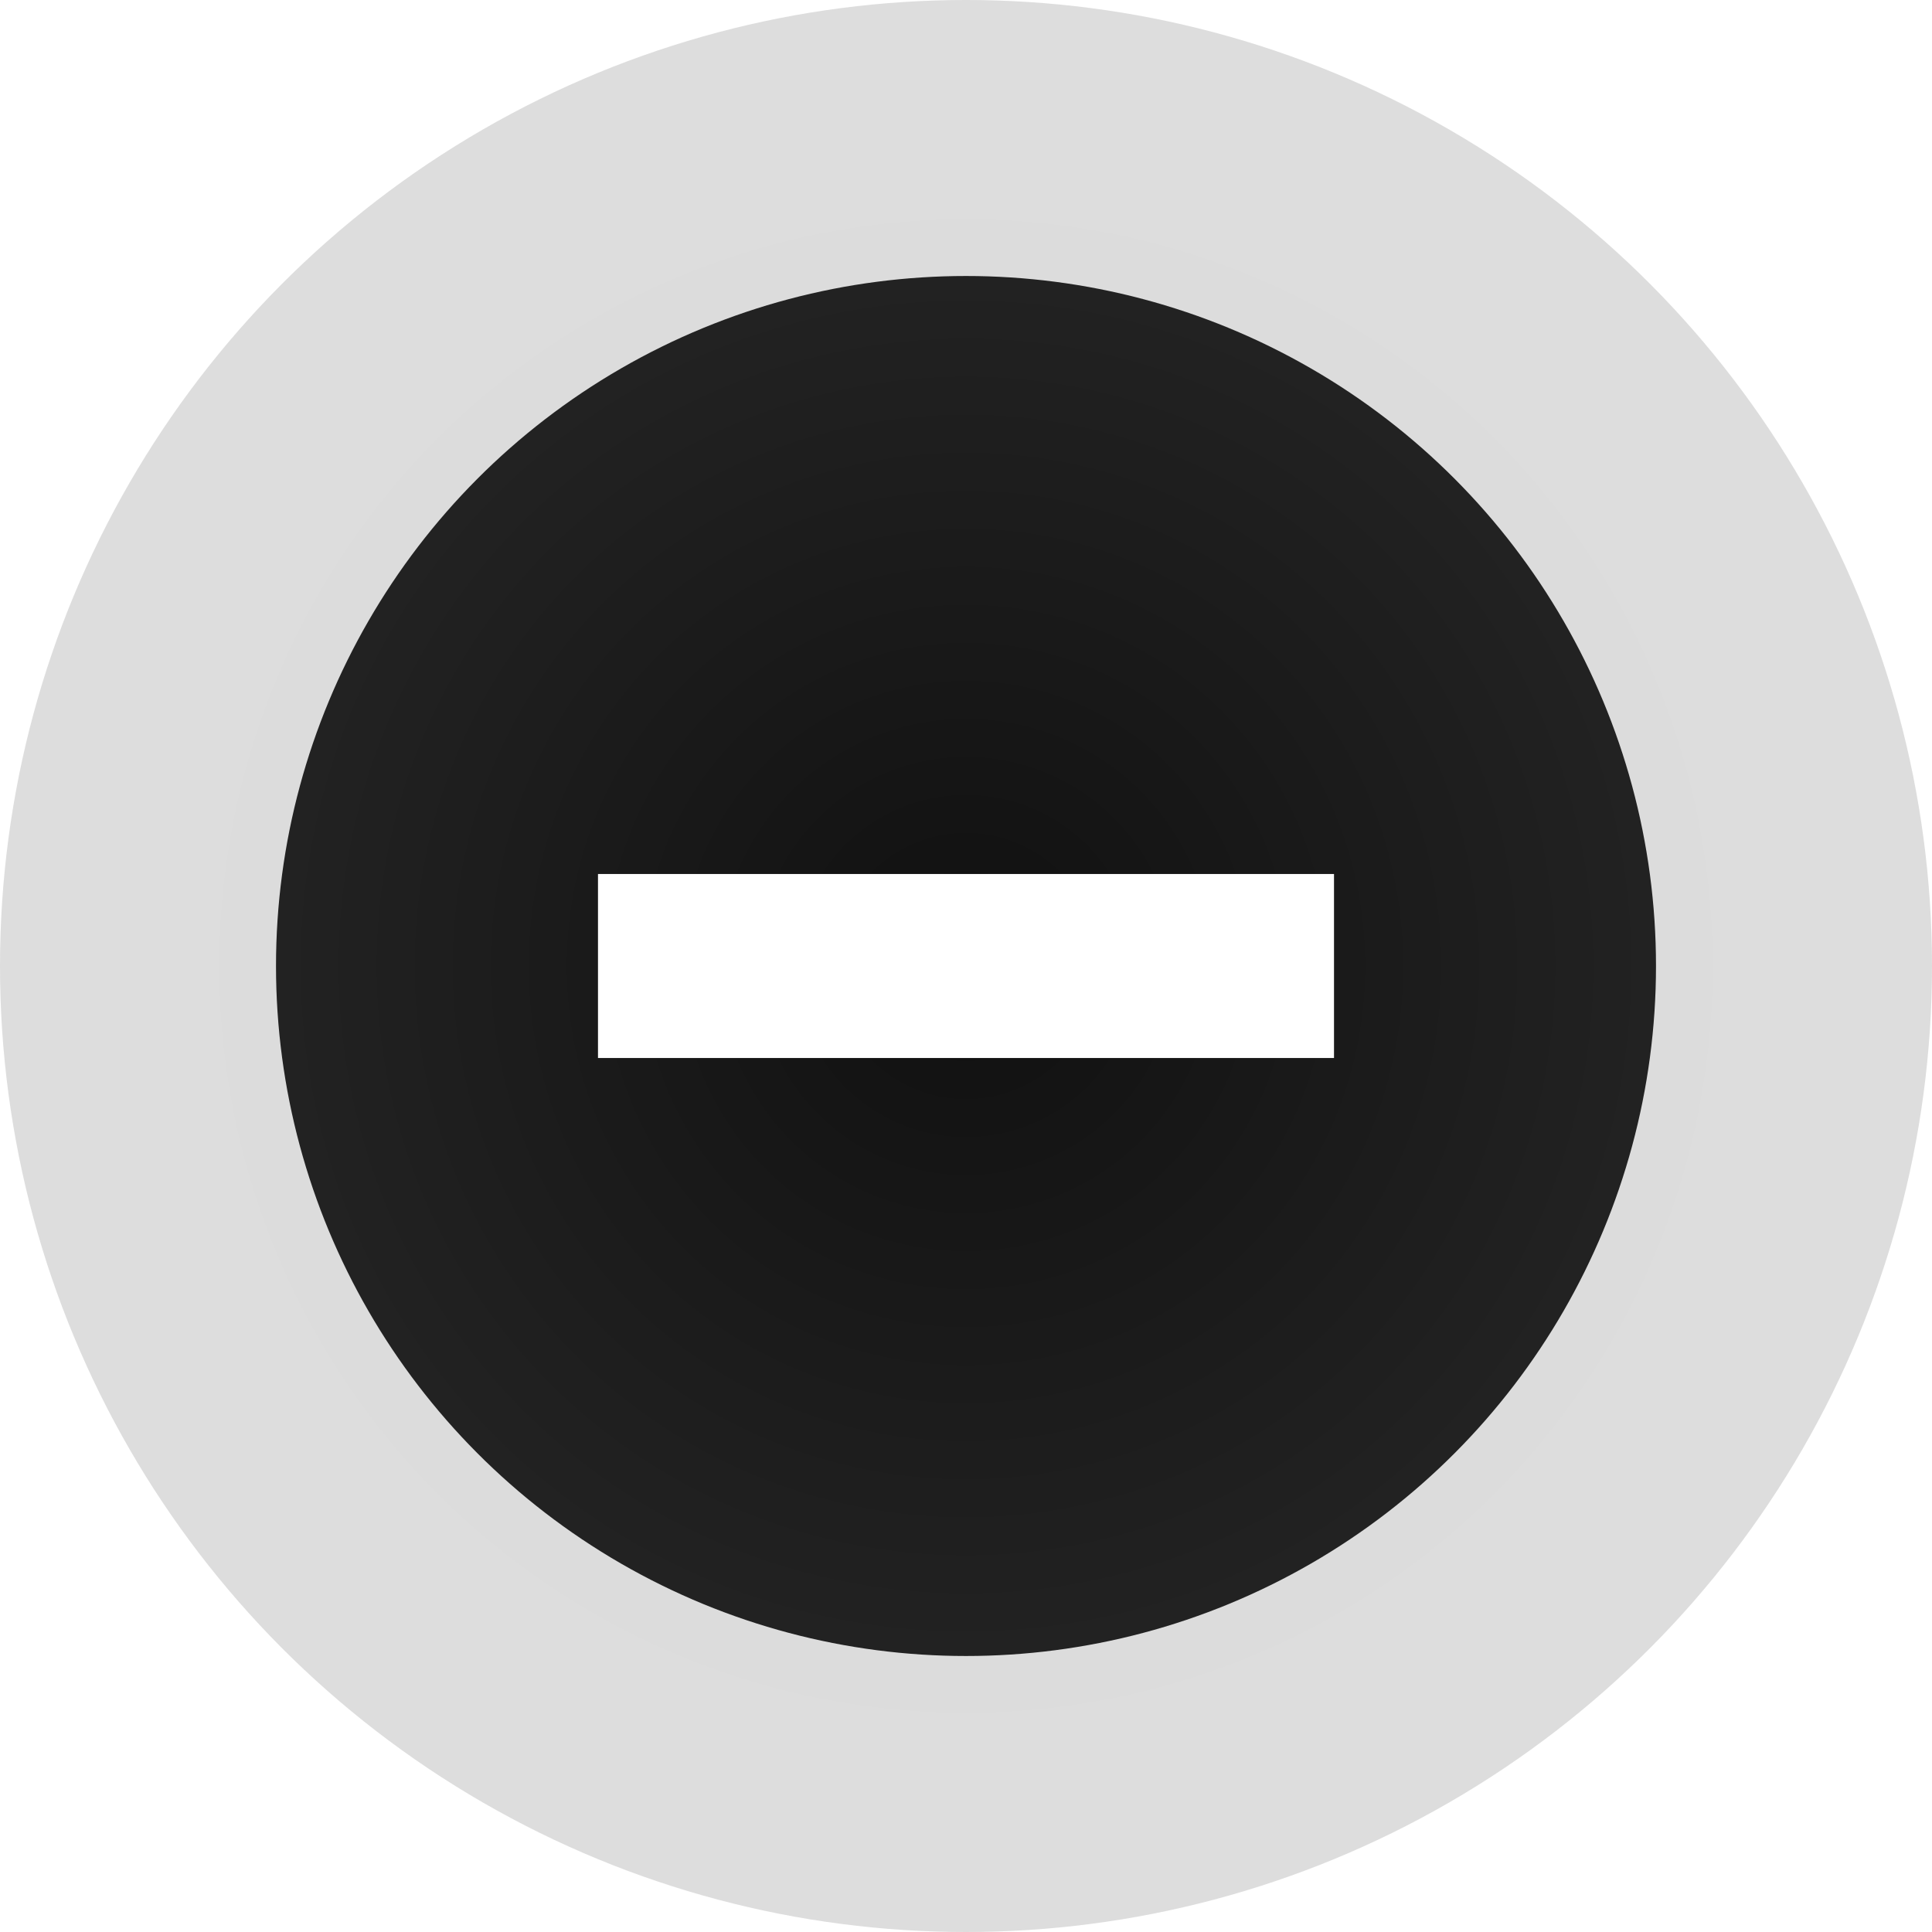 <svg xmlns="http://www.w3.org/2000/svg" xmlns:xlink="http://www.w3.org/1999/xlink" width="21" height="21" viewBox="0 0 21 21">
  <defs>
    <radialGradient id="radial-gradient" cx="0.5" cy="0.5" r="0.5" gradientUnits="objectBoundingBox">
      <stop offset="0" stop-color="#101010"/>
      <stop offset="1" stop-color="#222"/>
    </radialGradient>
    <filter id="Ellipse_52" x="0" y="0" width="21" height="21" filterUnits="userSpaceOnUse">
      <feOffset input="SourceAlpha"/>
      <feGaussianBlur stdDeviation="1" result="blur"/>
      <feFlood flood-opacity="0.161"/>
      <feComposite operator="in" in2="blur"/>
      <feComposite in="SourceGraphic"/>
    </filter>
  </defs>
  <g id="Group_584" data-name="Group 584" transform="translate(-838.91 -260.91)">
    <circle id="Ellipse_51" data-name="Ellipse 51" cx="10.5" cy="10.5" r="10.5" transform="translate(838.91 260.91)" opacity="0.151" fill="url(#radial-gradient)"/>
    <g transform="matrix(1, 0, 0, 1, 838.91, 260.91)" filter="url(#Ellipse_52)">
      <circle id="Ellipse_52-2" data-name="Ellipse 52" cx="7.5" cy="7.5" r="7.5" transform="translate(3 3)" fill="url(#radial-gradient)"/>
    </g>
    <g id="Rectangle_916" data-name="Rectangle 916" transform="translate(845.41 270.41)" stroke="#fff" stroke-width="1" fill="url(#radial-gradient)">
      <rect width="8" height="2" stroke="none"/>
      <rect x="0.5" y="0.5" width="7" height="1" fill="none"/>
    </g>
  </g>
</svg>
